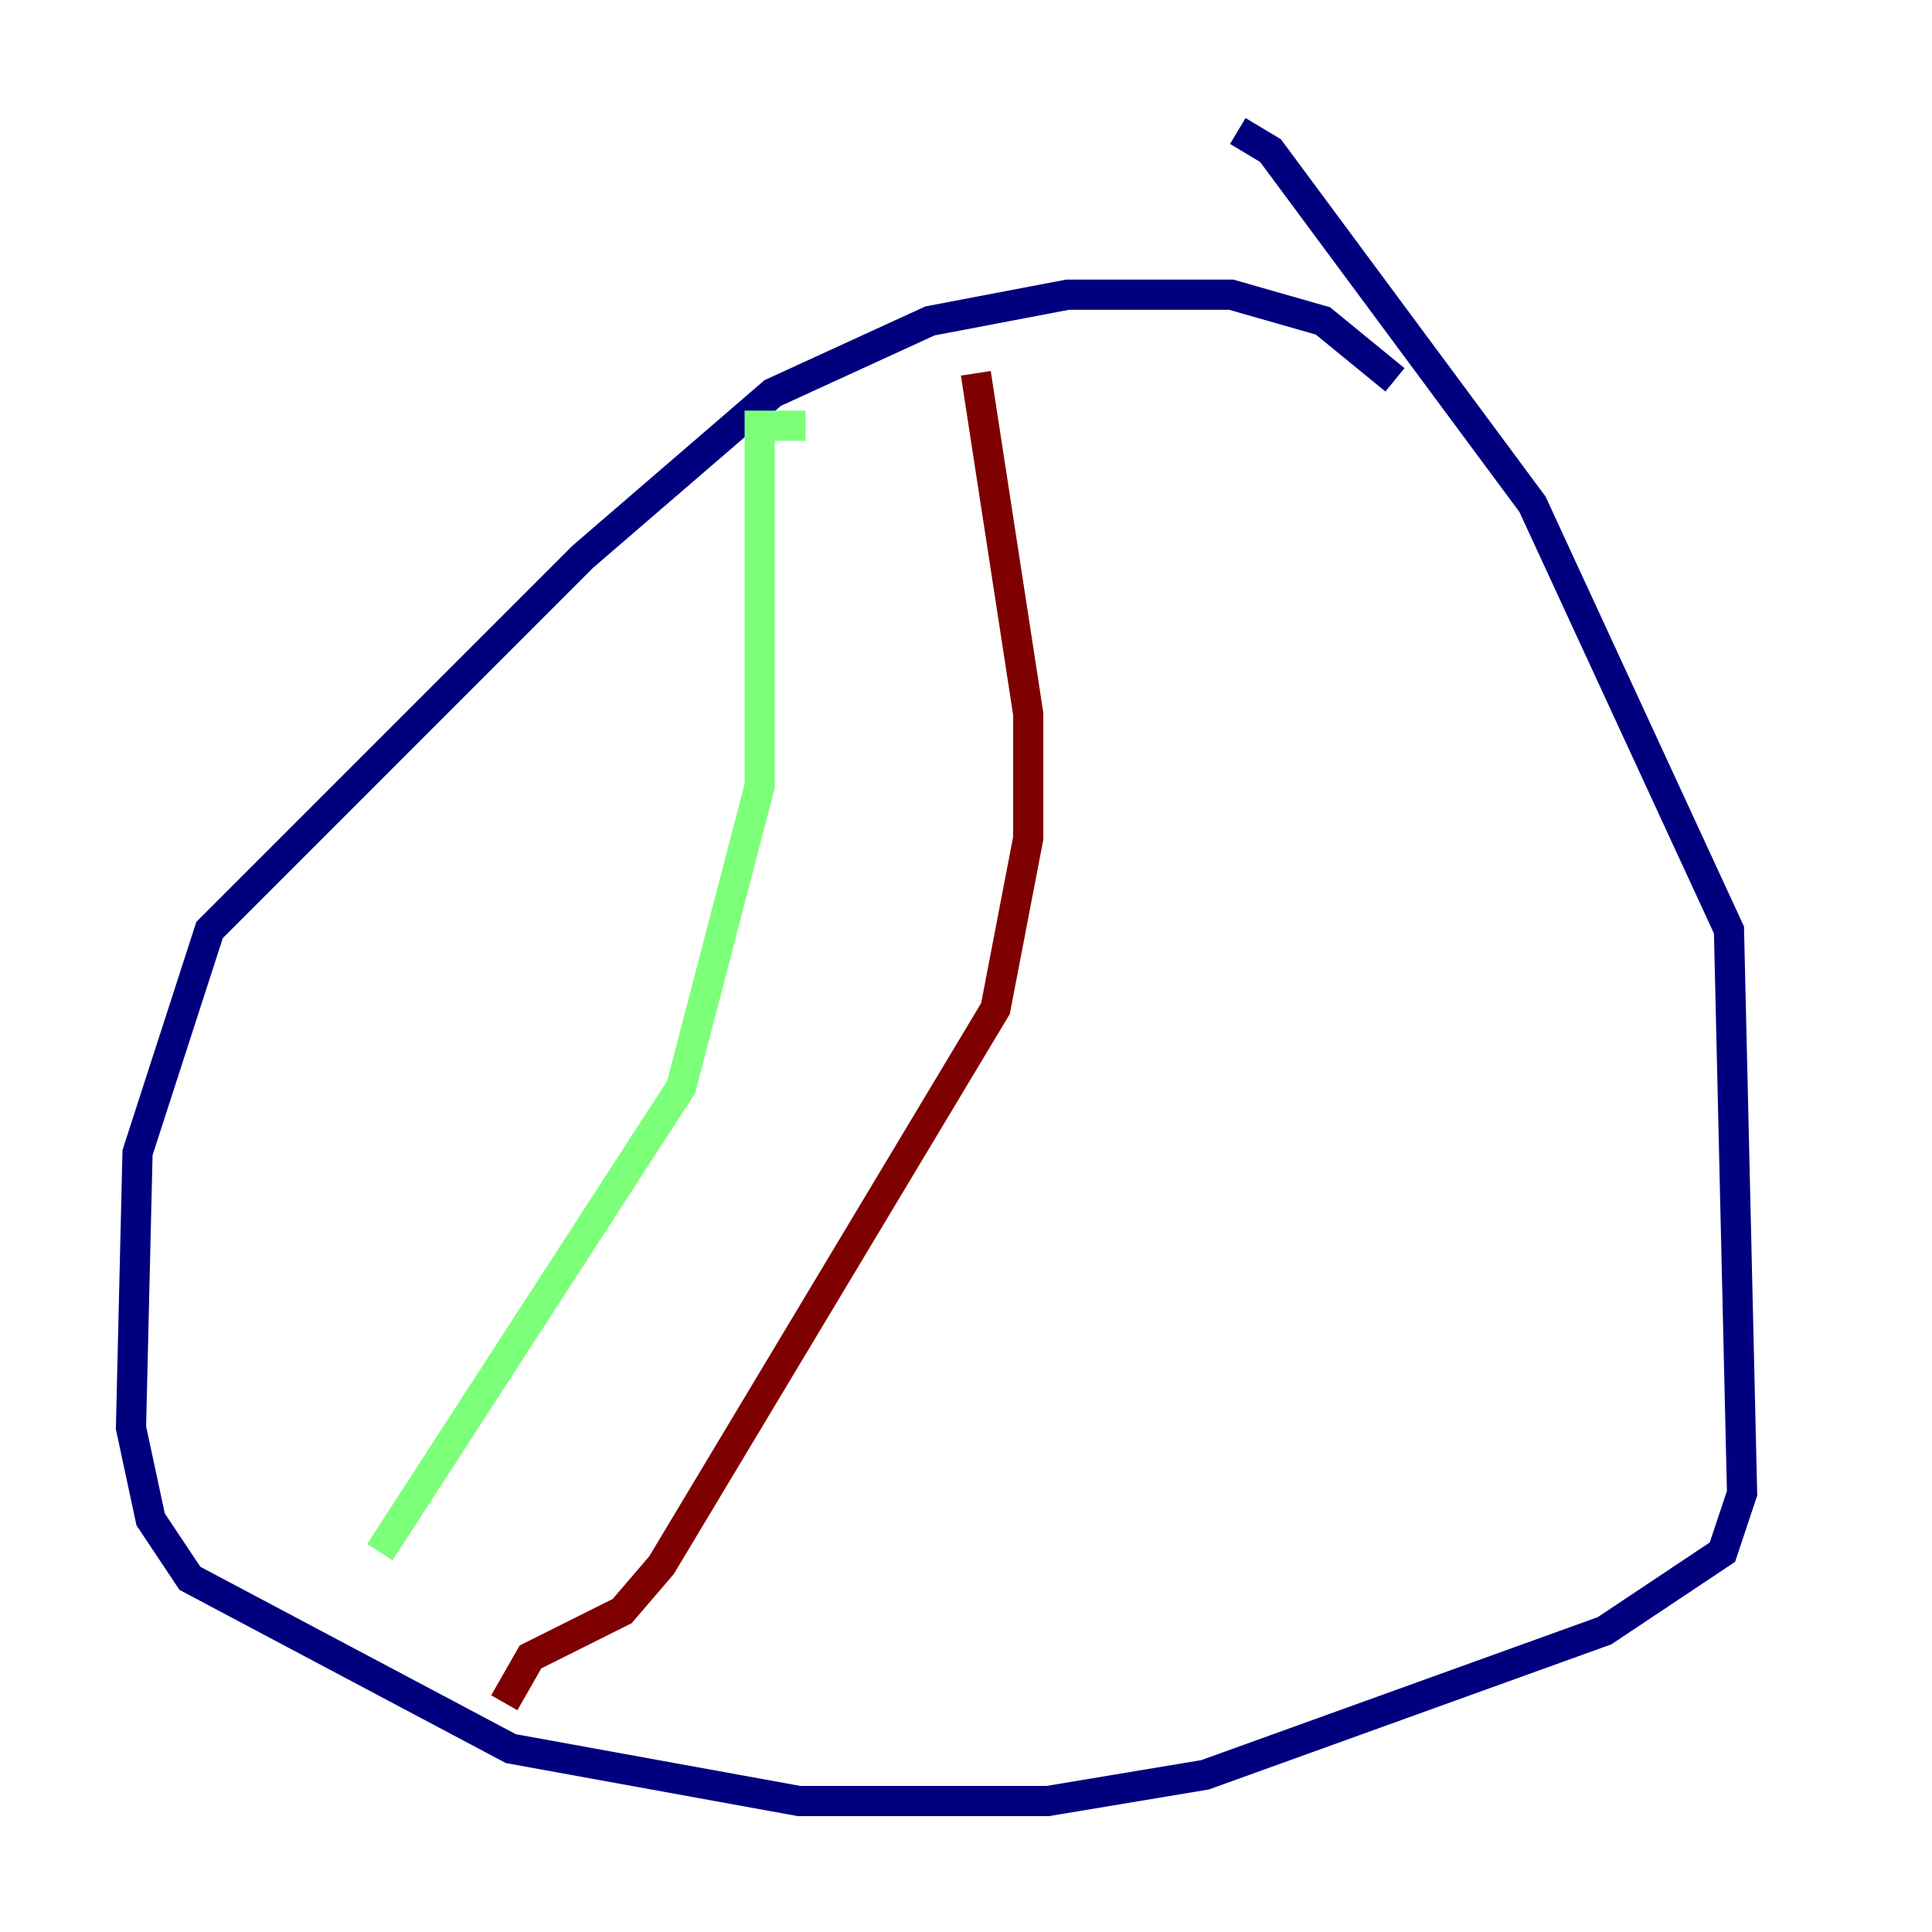 <?xml version="1.0" encoding="utf-8" ?>
<svg baseProfile="tiny" height="128" version="1.2" viewBox="0,0,128,128" width="128" xmlns="http://www.w3.org/2000/svg" xmlns:ev="http://www.w3.org/2001/xml-events" xmlns:xlink="http://www.w3.org/1999/xlink"><defs /><polyline fill="none" points="92.42,25.166 87.647,21.261 81.573,19.525 70.725,19.525 61.614,21.261 51.2,26.034 38.617,36.881 13.885,61.614 9.112,76.366 8.678,94.59 9.98,100.664 12.583,104.57 33.844,115.851 52.936,119.322 69.424,119.322 79.837,117.586 106.305,108.041 114.115,102.834 115.417,98.929 114.549,61.614 101.532,33.41 84.176,9.98 82.007,8.678" stroke="#00007f" stroke-width="2" /><polyline fill="none" points="53.37,28.203 50.332,28.203 50.332,52.068 45.125,72.027 25.166,102.834" stroke="#7cff79" stroke-width="2" /><polyline fill="none" points="64.651,24.732 68.122,47.295 68.122,55.539 65.953,66.82 43.824,103.702 41.22,106.739 35.146,109.776 33.41,112.814" stroke="#7f0000" stroke-width="2" /></svg>